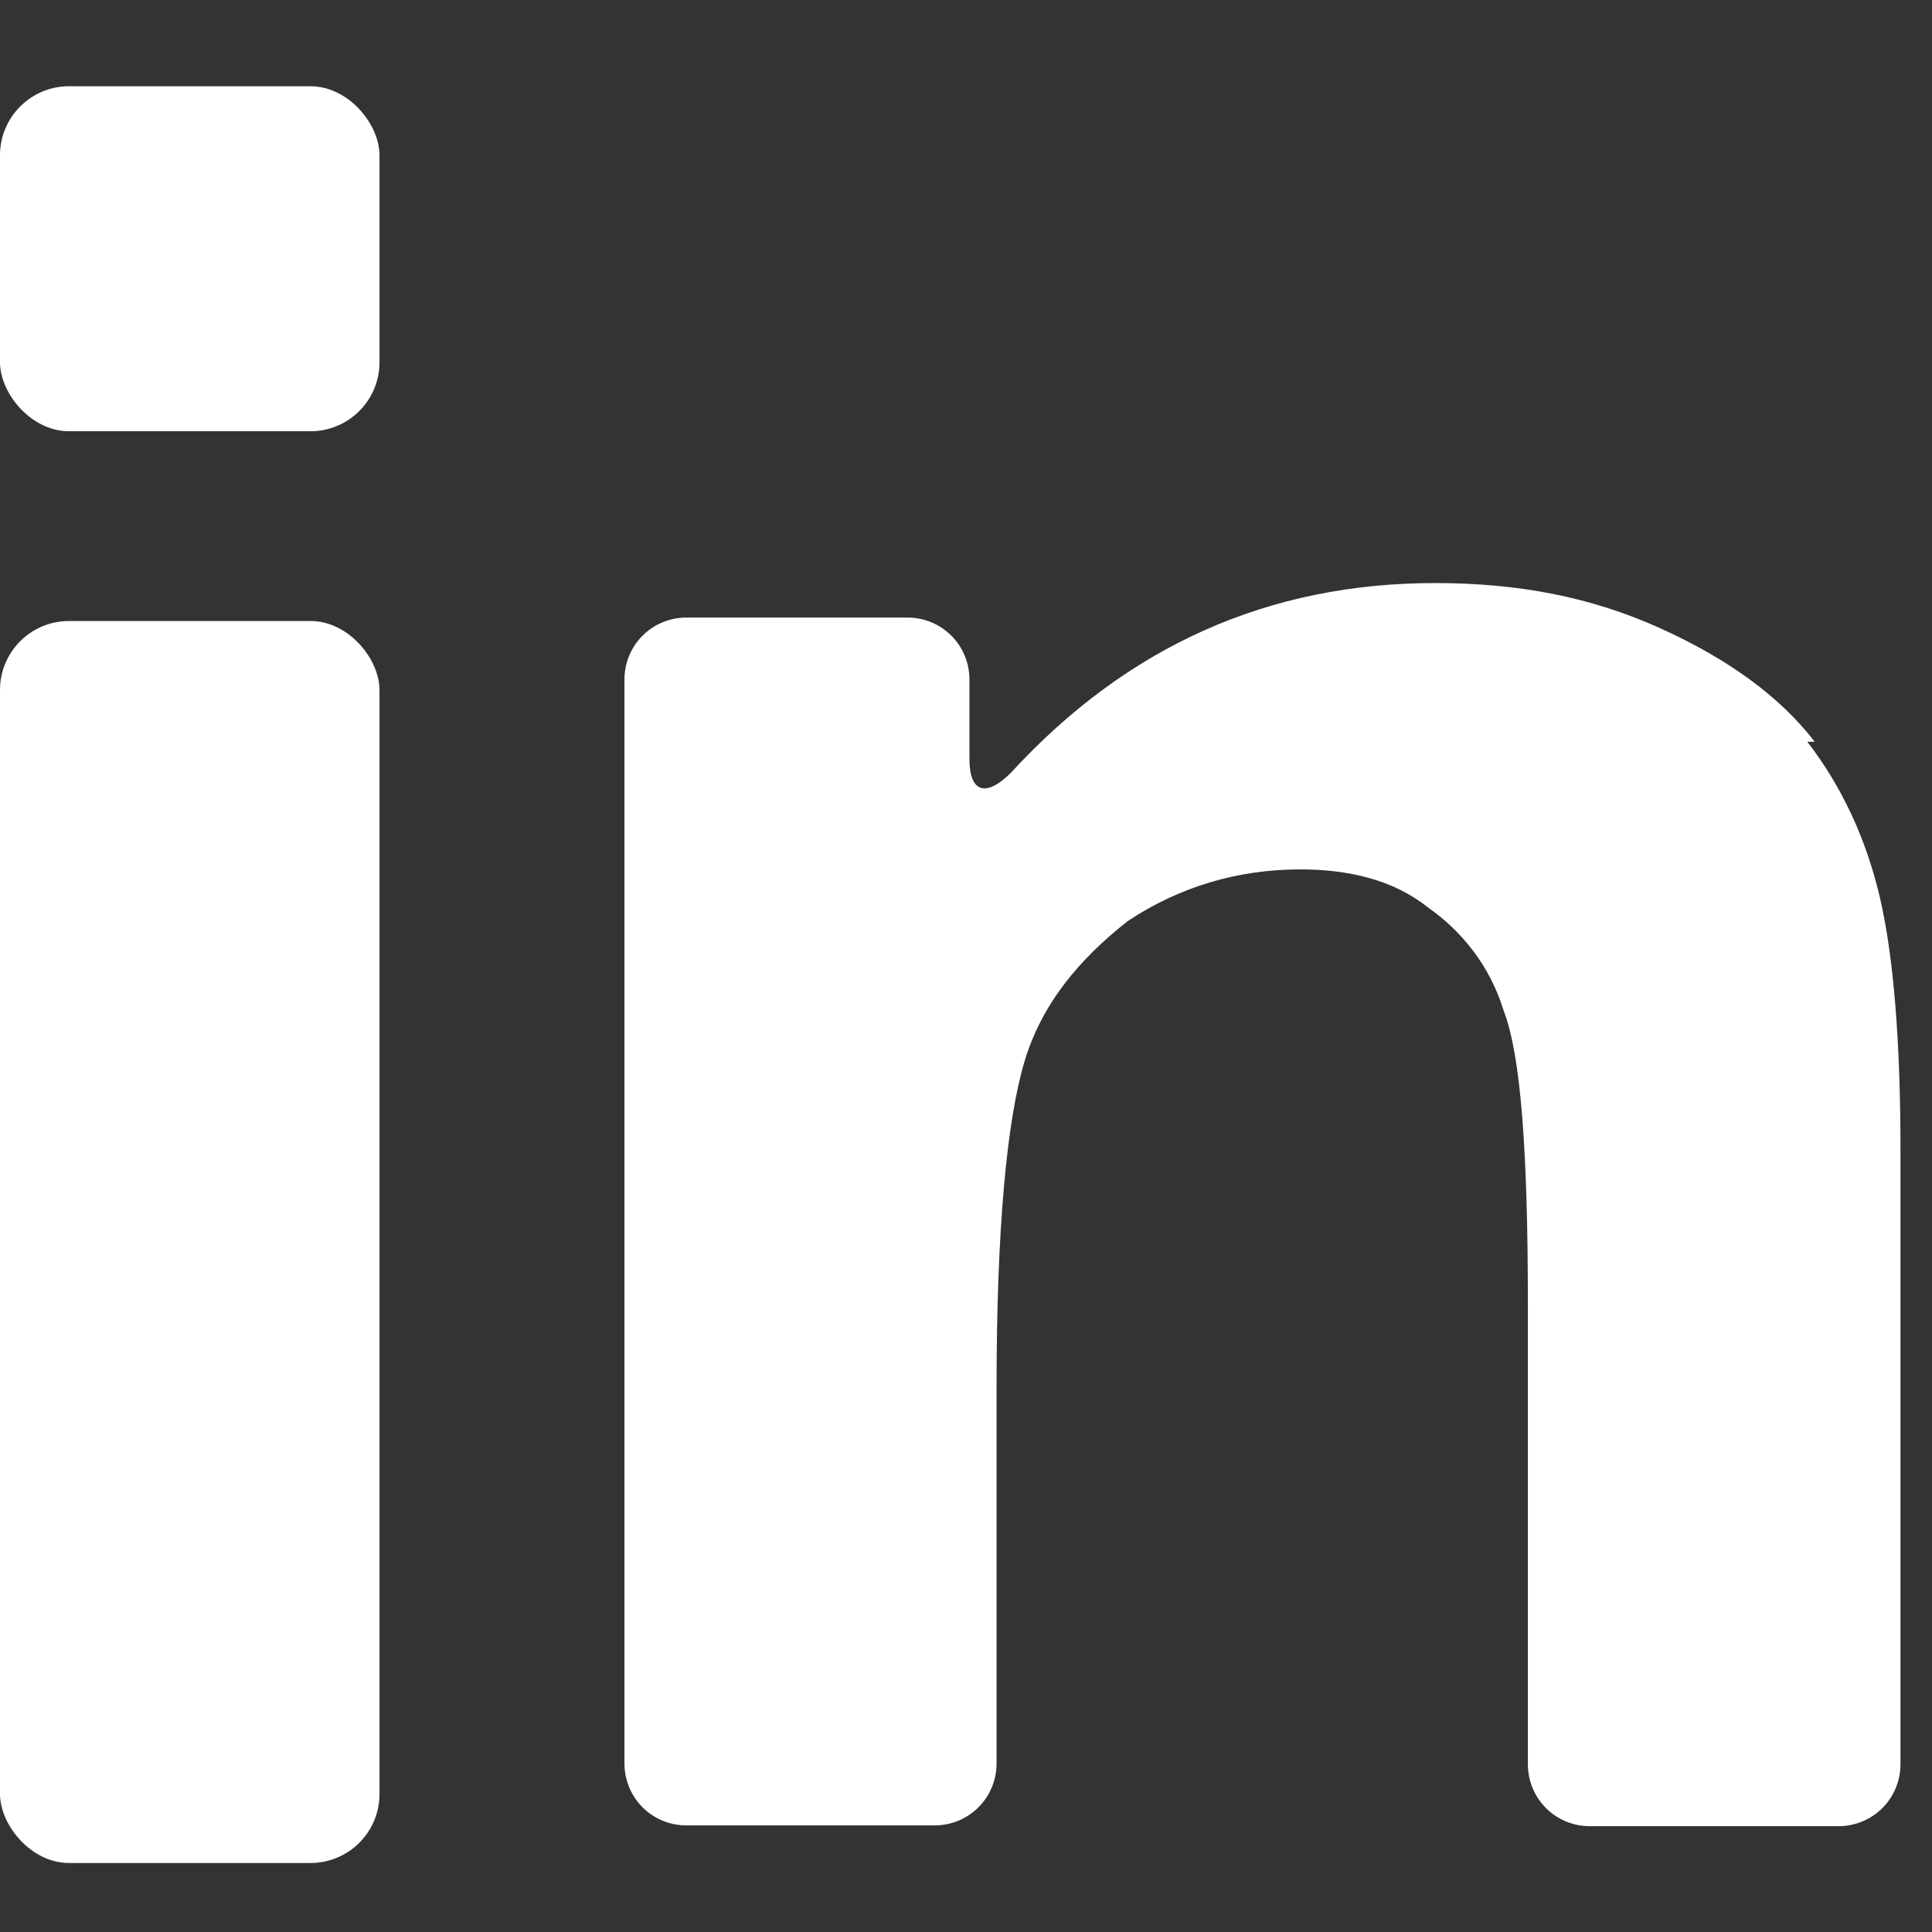 <svg xmlns="http://www.w3.org/2000/svg" viewBox="0 0 56 56" width="56" height="56">
<rect x="0" y="0" width="56" height="56" fill="#333333" stroke="none"/>
<g transform="matrix(0.1,0,0,0.1,-0,0)">
<path
d="m 526,215
c -10,-13 -25,-24 -45,-33 -20,-9 -41,-13 -65,-13 -48,0 -89,18 -123,55 -7,7 -12,6 -12,-4
V 197
c 0,-10 -8,-18 -18,-18
h -64
c -10,0 -18,8 -18,18
v 314.103
c 0,10 8,18 18,18
h 71.861
c 10,0 18,-8 18,-18
V 402
c 0,-46 3,-77 8,-94 5,-17 16,-30 30,-41 15,-10 32,-15 50,-15 14,0 27,3 37,11 10,7 18,17 22,30 5,13 7,41 7,85.33
v 133
c 0,10 8,18 18,18
h 72
c 10,0 18,-8 18,-18
V 333
c 0,-31 -2,-56 -6,-73 -4,-17 -11,-32 -21,-45 z"
style="fill:#fff;"/></g>
<rect style="fill:#fff" width="11" height="10" x="0" y="2.5" rx="2"/>
<rect style="fill:#fff;" width="11" height="36" x="0" y="18" rx="2" />
</svg>
